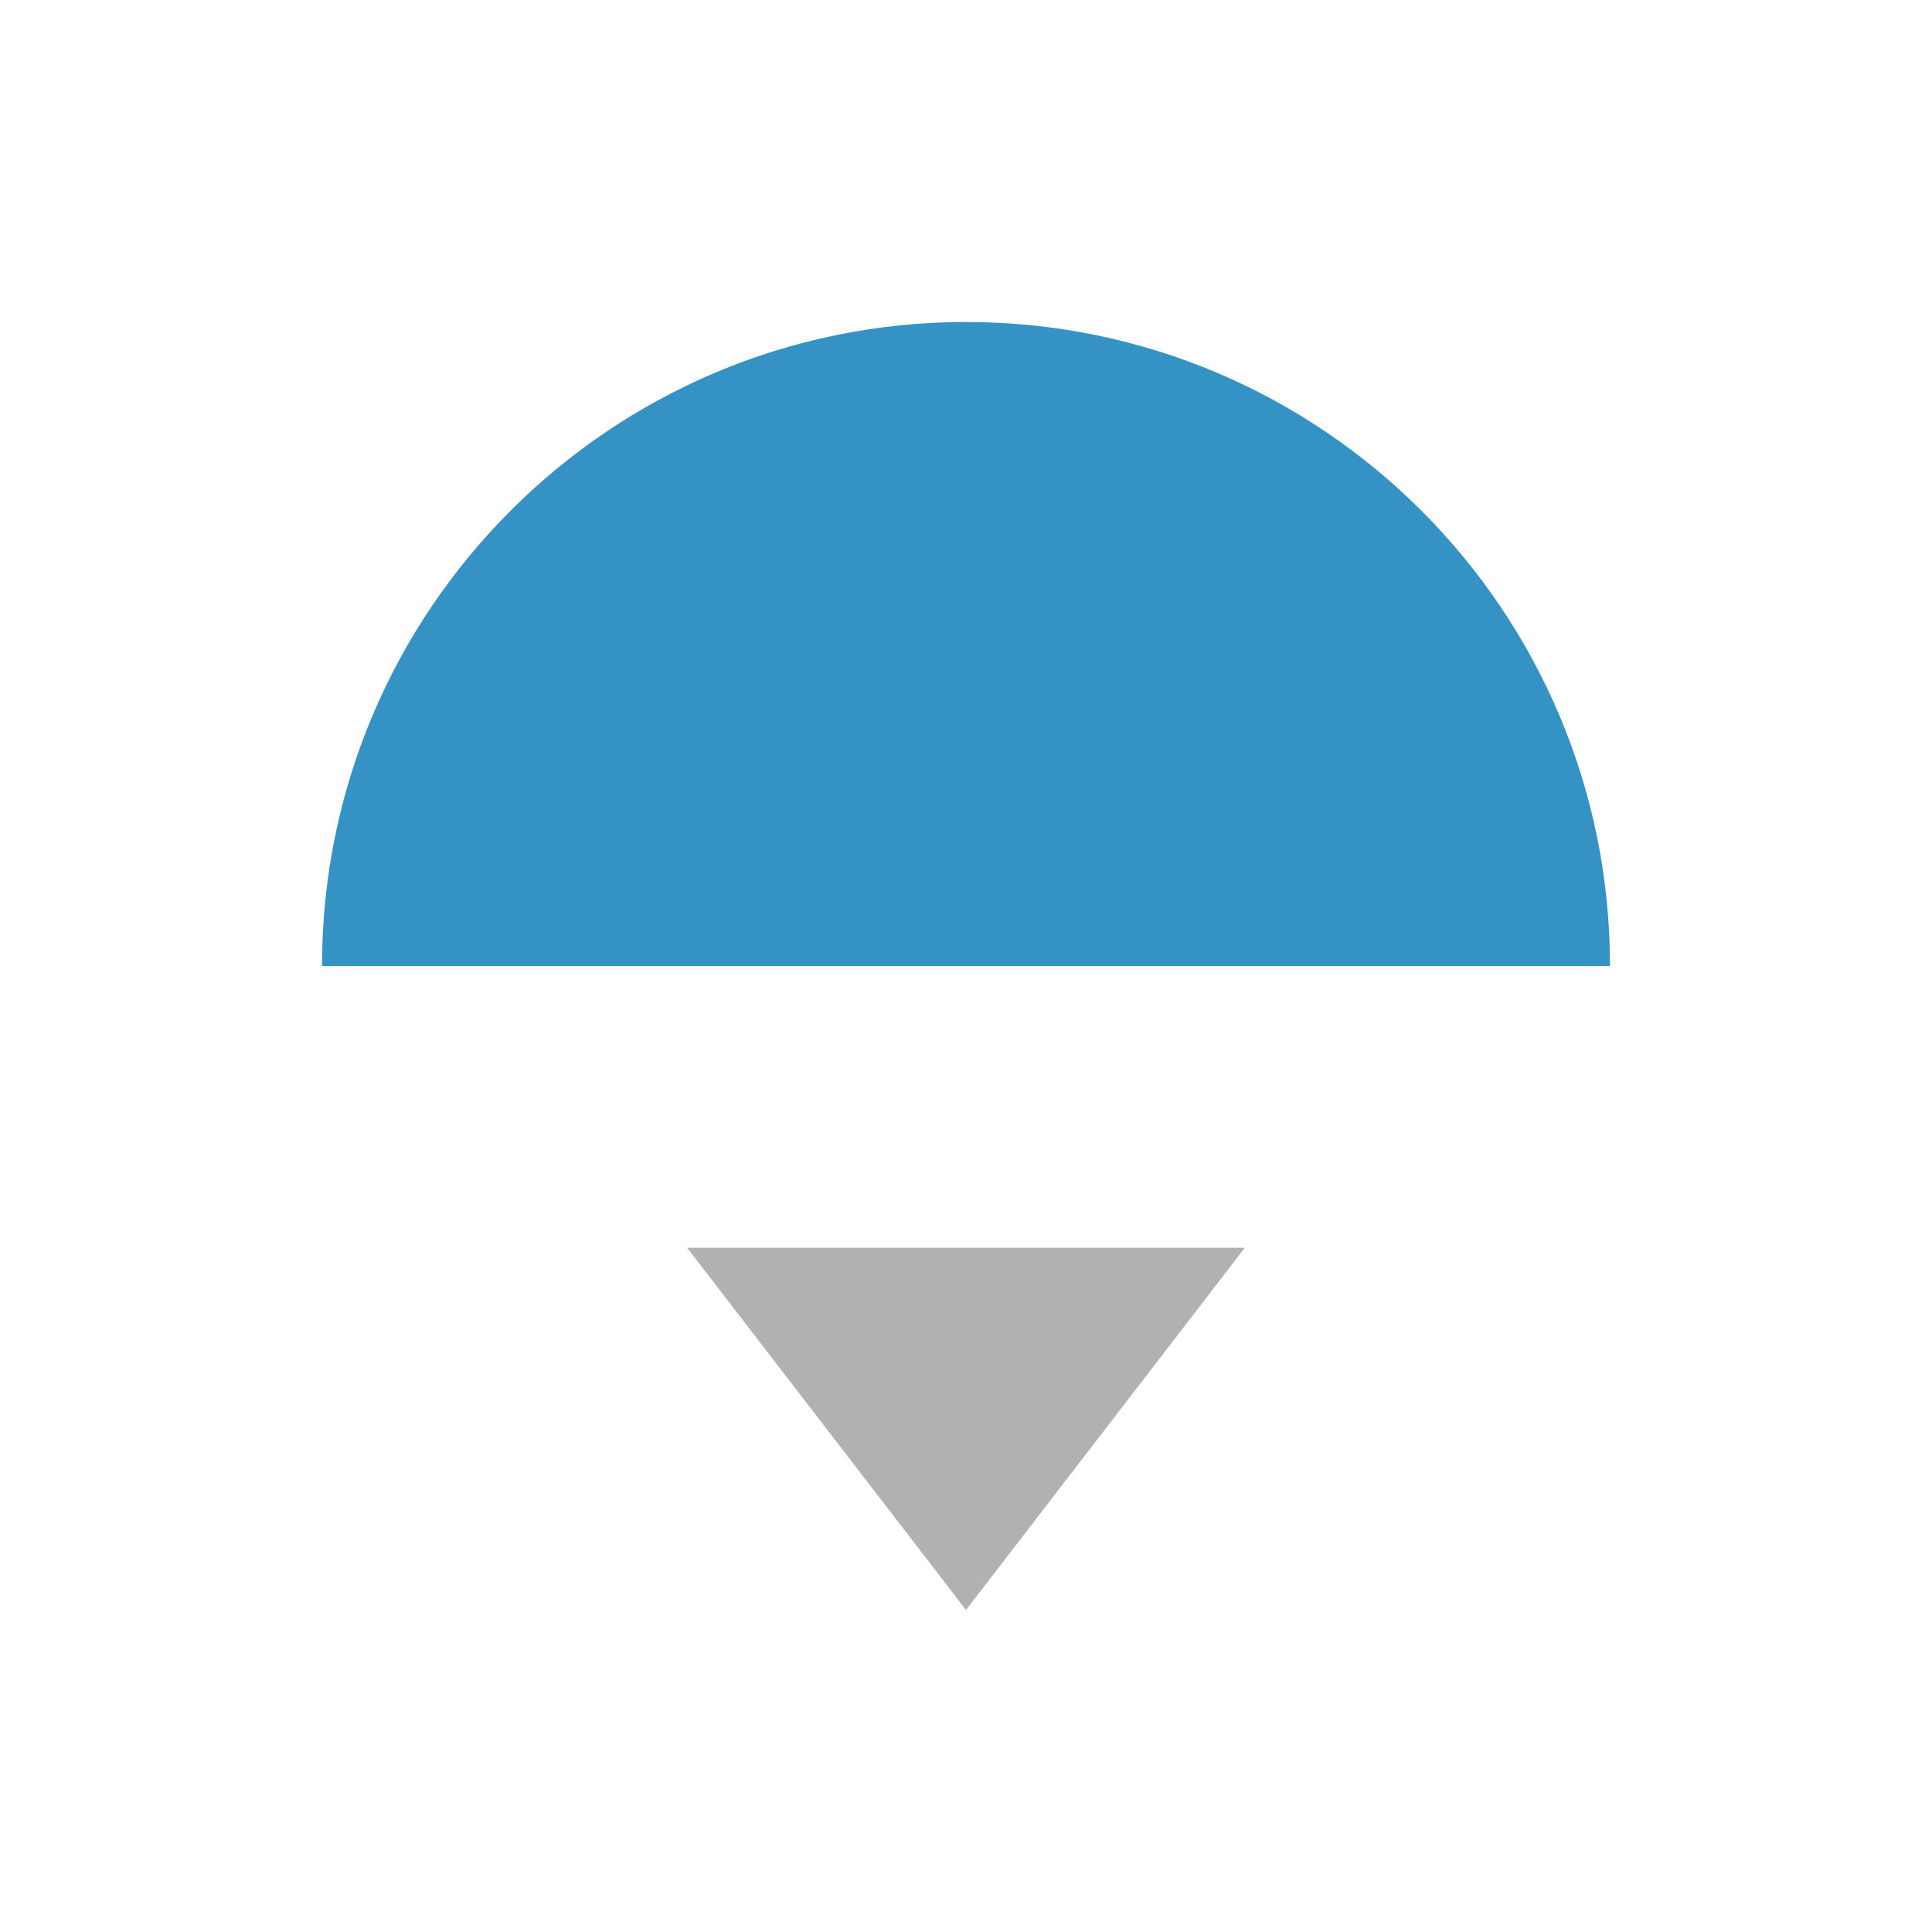 <svg width="12" height="12" viewBox="0 0 12 12" fill="none" xmlns="http://www.w3.org/2000/svg">
<path fill-rule="evenodd" clip-rule="evenodd" d="M10 6L2 6C2 3.791 3.791 2 6 2C8.209 2 10 3.791 10 6Z" fill="#3592C4"/>
<path d="M6 10L4.268 7.75L7.732 7.75L6 10Z" fill="#AFB1B3"/>
</svg>
